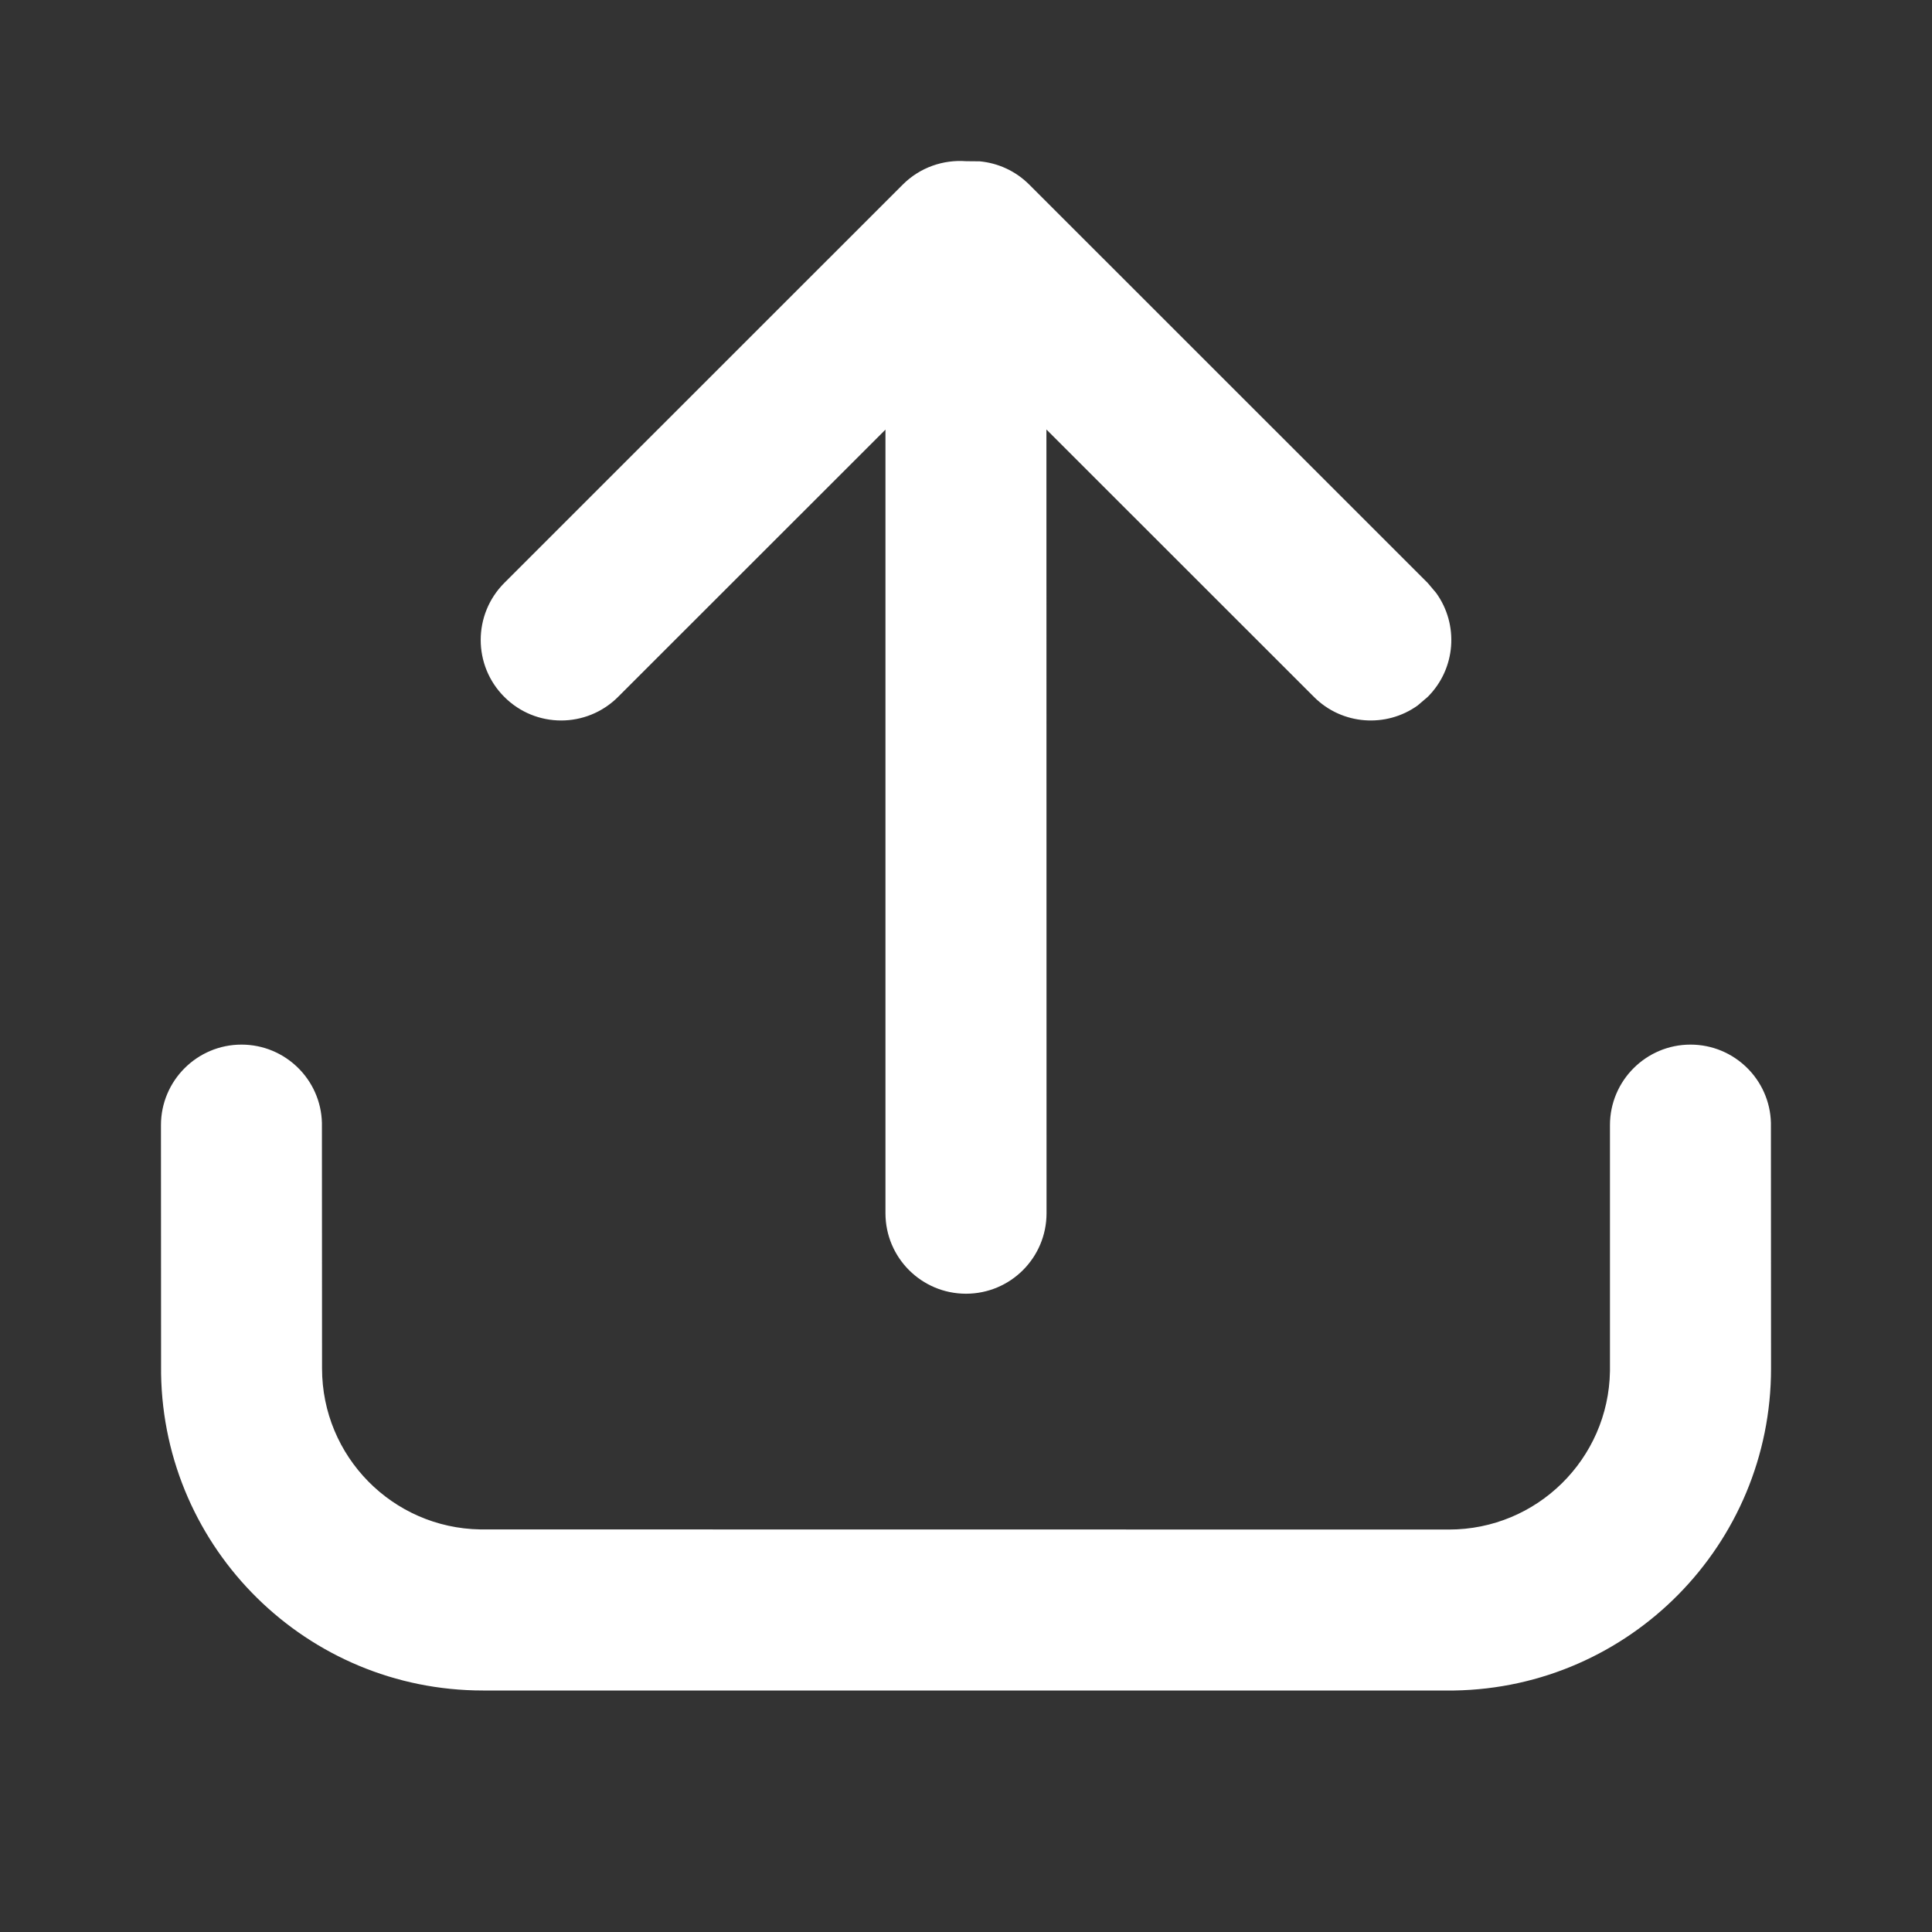 <?xml version="1.0" encoding="UTF-8"?>
<svg width="16px" height="16px" viewBox="0 0 16 16" version="1.1" xmlns="http://www.w3.org/2000/svg" xmlns:xlink="http://www.w3.org/1999/xlink">
    <rect x="0" y="0" width="16" height="16" fill="#333333" stroke="none"/>
    <title>上传</title>
    <g id="议程管理" stroke="none" stroke-width="1" fill="none" fill-rule="evenodd">
        <g id="议程管理备份-3" transform="translate(-964, -209)" fill="#FFFFFF">
            <g id="编组" transform="translate(800, 129)">
                <g id="button/主按钮/文本" transform="translate(154, 72)">
                    <g id="上传" transform="translate(10, 8)">
                        <path d="M14,8.651 C14.362,8.651 14.657,8.94 14.666,9.299 L14.667,11.333 C14.667,12.791 13.497,13.976 12.044,14 L4,14 C2.542,14 1.357,12.83 1.334,11.377 L1.333,9.318 C1.333,8.95 1.632,8.651 2,8.651 C2.362,8.651 2.657,8.94 2.666,9.299 L2.667,11.333 C2.667,12.062 3.251,12.654 3.977,12.666 L12,12.667 C12.729,12.667 13.321,12.082 13.333,11.356 L13.333,11.333 L13.333,9.318 C13.333,8.95 13.632,8.651 14,8.651 Z M8.113,1.336 C8.263,1.35 8.409,1.414 8.524,1.529 L8.524,1.529 L11.824,4.828 L11.894,4.911 C12.082,5.172 12.058,5.537 11.824,5.771 L11.824,5.771 L11.741,5.842 C11.481,6.029 11.115,6.006 10.881,5.771 L10.881,5.771 L8.666,3.557 L8.667,10.047 C8.667,10.416 8.368,10.714 8,10.714 C7.632,10.714 7.333,10.416 7.333,10.047 L7.333,10.047 L7.333,3.558 L5.119,5.771 C4.858,6.032 4.436,6.032 4.176,5.771 C3.916,5.511 3.916,5.089 4.176,4.828 L4.176,4.828 L7.476,1.529 C7.62,1.385 7.813,1.321 8.001,1.335 Z" id="形状结合"></path>
                    </g>
                </g>
            </g>
        </g>
    </g>
</svg>